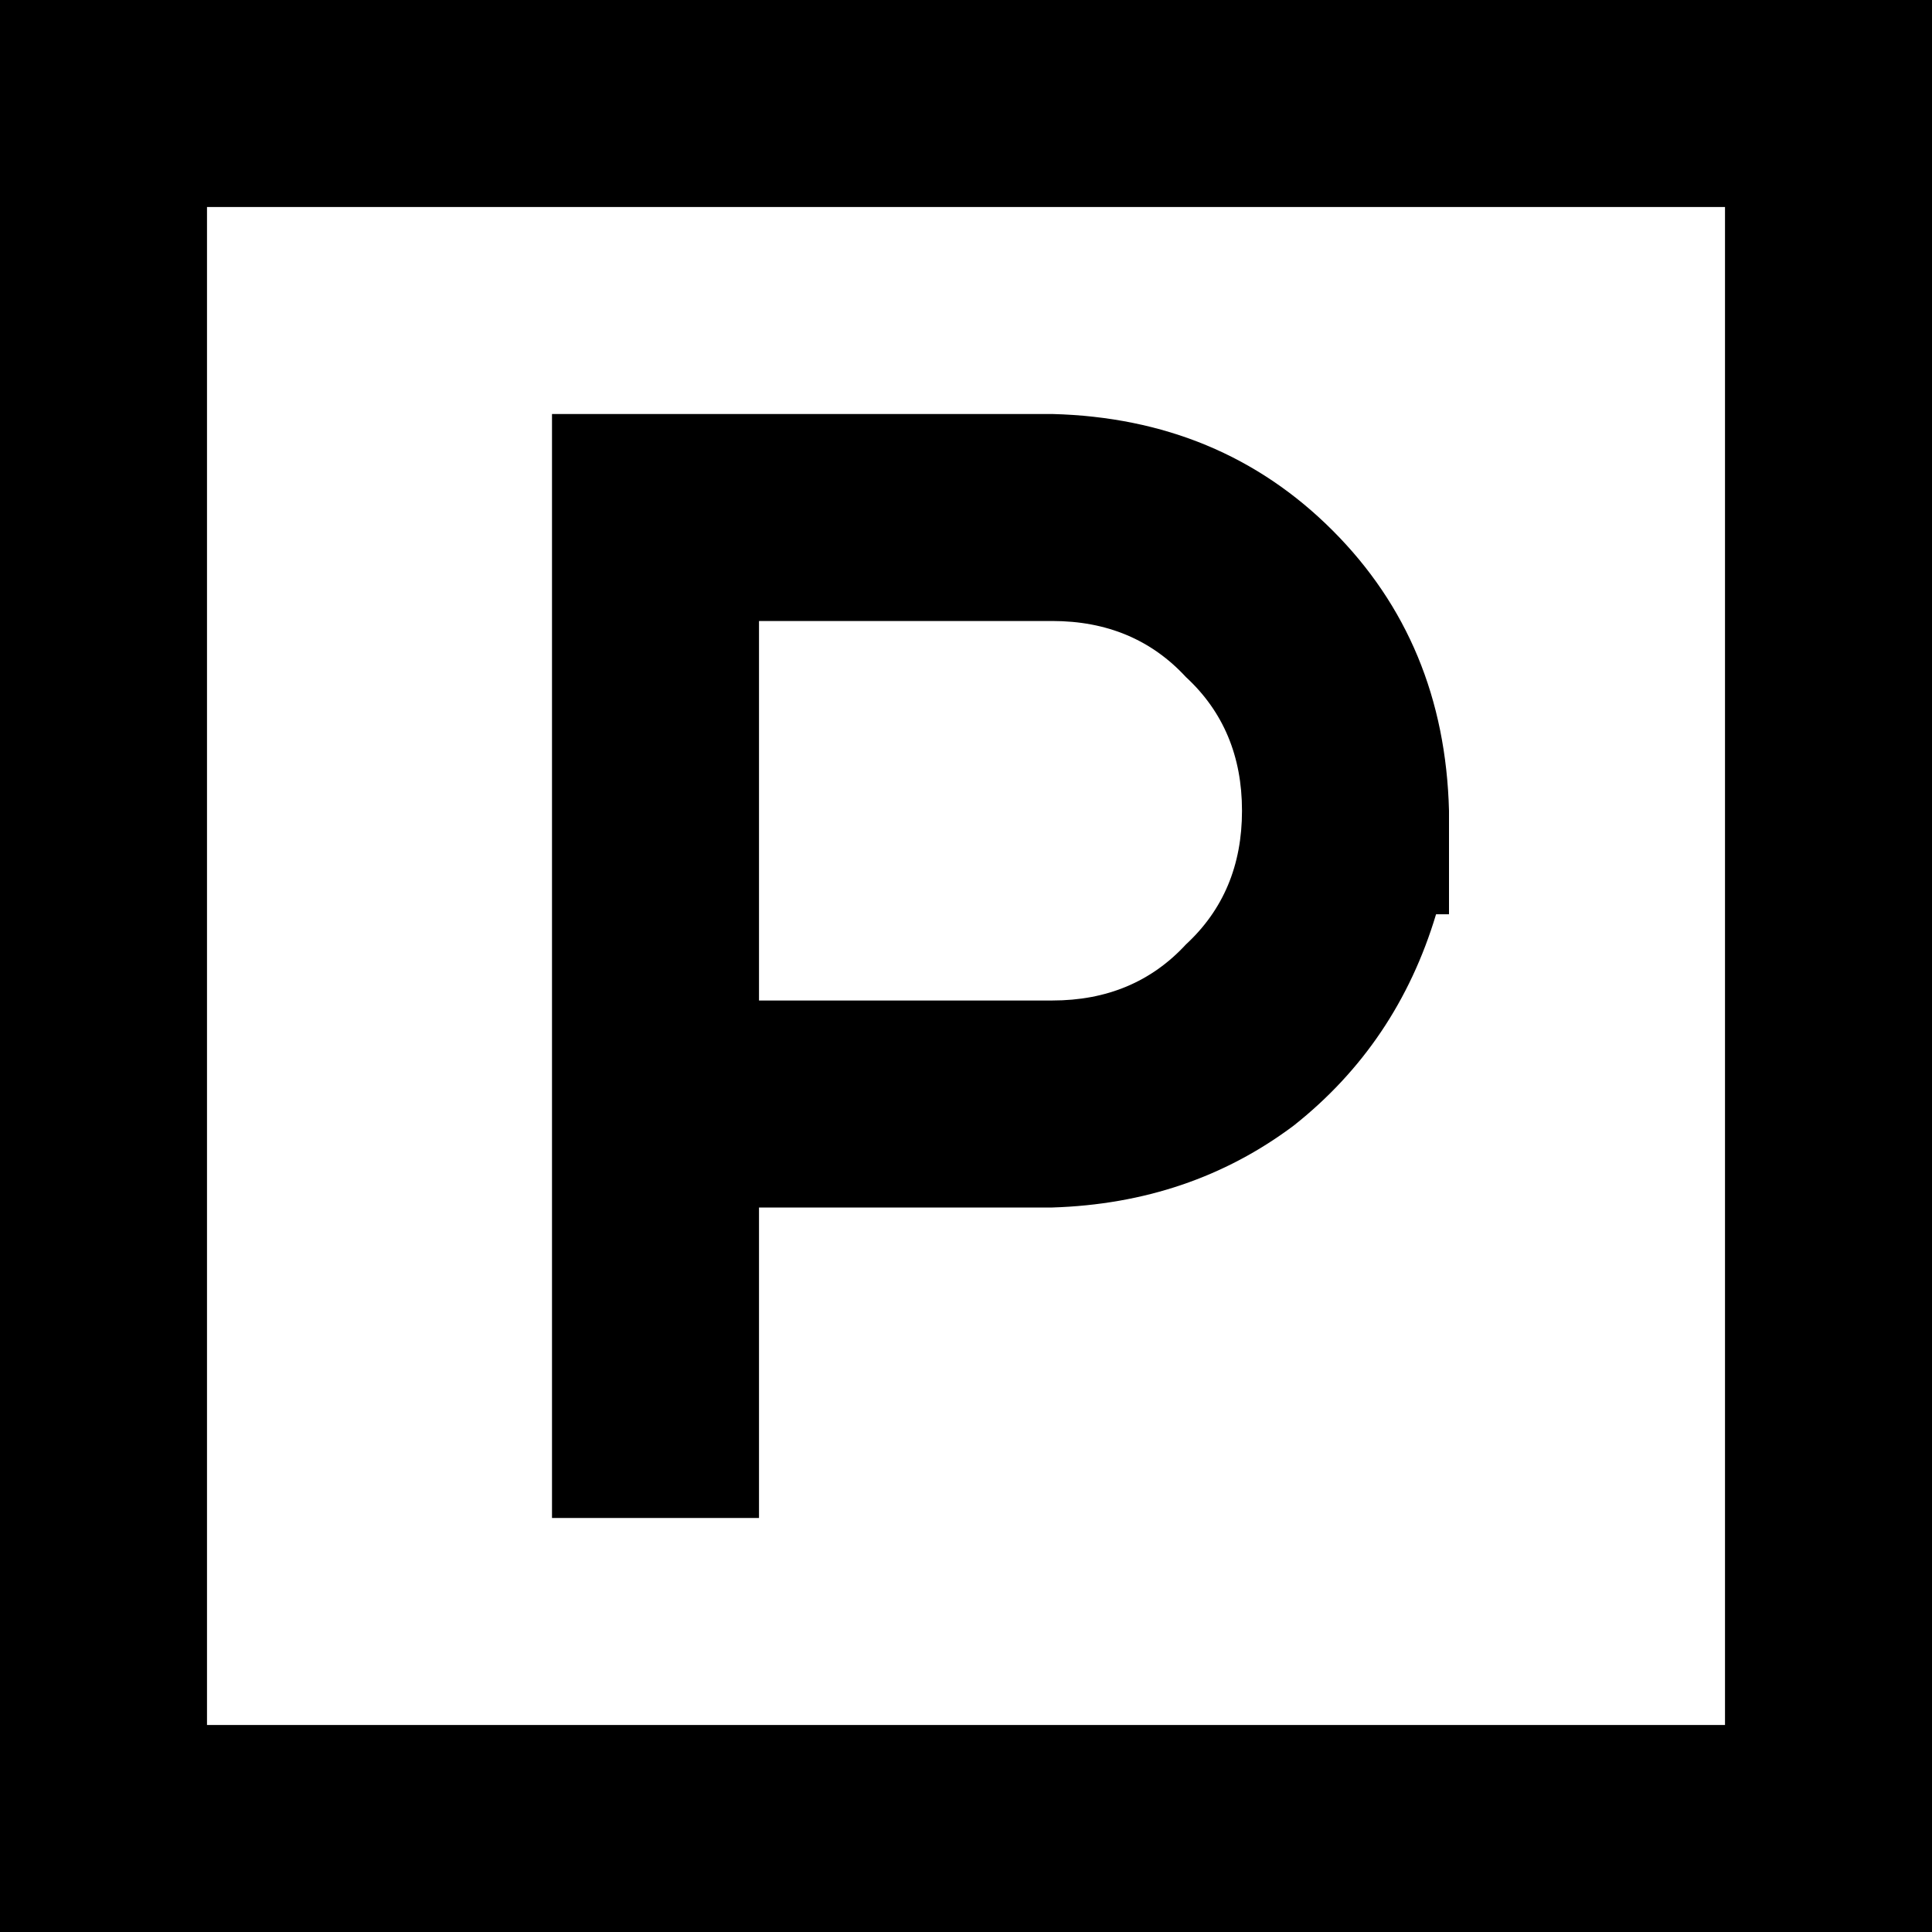 <svg xmlns="http://www.w3.org/2000/svg" viewBox="0 0 448 448">
  <path d="M 48 48 L 48 400 L 48 48 L 48 400 L 400 400 L 400 400 L 400 48 L 400 48 L 48 48 L 48 48 Z M 0 0 L 48 0 L 0 0 L 448 0 L 448 48 L 448 48 L 448 400 L 448 400 L 448 448 L 448 448 L 400 448 L 0 448 L 0 400 L 0 400 L 0 48 L 0 48 L 0 0 L 0 0 Z M 152 96 L 244 96 L 152 96 L 244 96 Q 283 97 309 123 Q 335 149 336 188 L 336 212 L 336 212 L 333 212 L 333 212 Q 324 242 300 261 Q 276 279 244 280 L 176 280 L 176 280 L 176 328 L 176 328 L 176 352 L 176 352 L 128 352 L 128 352 L 128 328 L 128 328 L 128 256 L 128 256 L 128 120 L 128 120 L 128 96 L 128 96 L 152 96 L 152 96 Z M 244 232 Q 263 232 275 219 L 275 219 L 275 219 Q 288 207 288 188 Q 288 169 275 157 Q 263 144 244 144 L 176 144 L 176 144 L 176 232 L 176 232 L 244 232 L 244 232 Z" />
</svg>